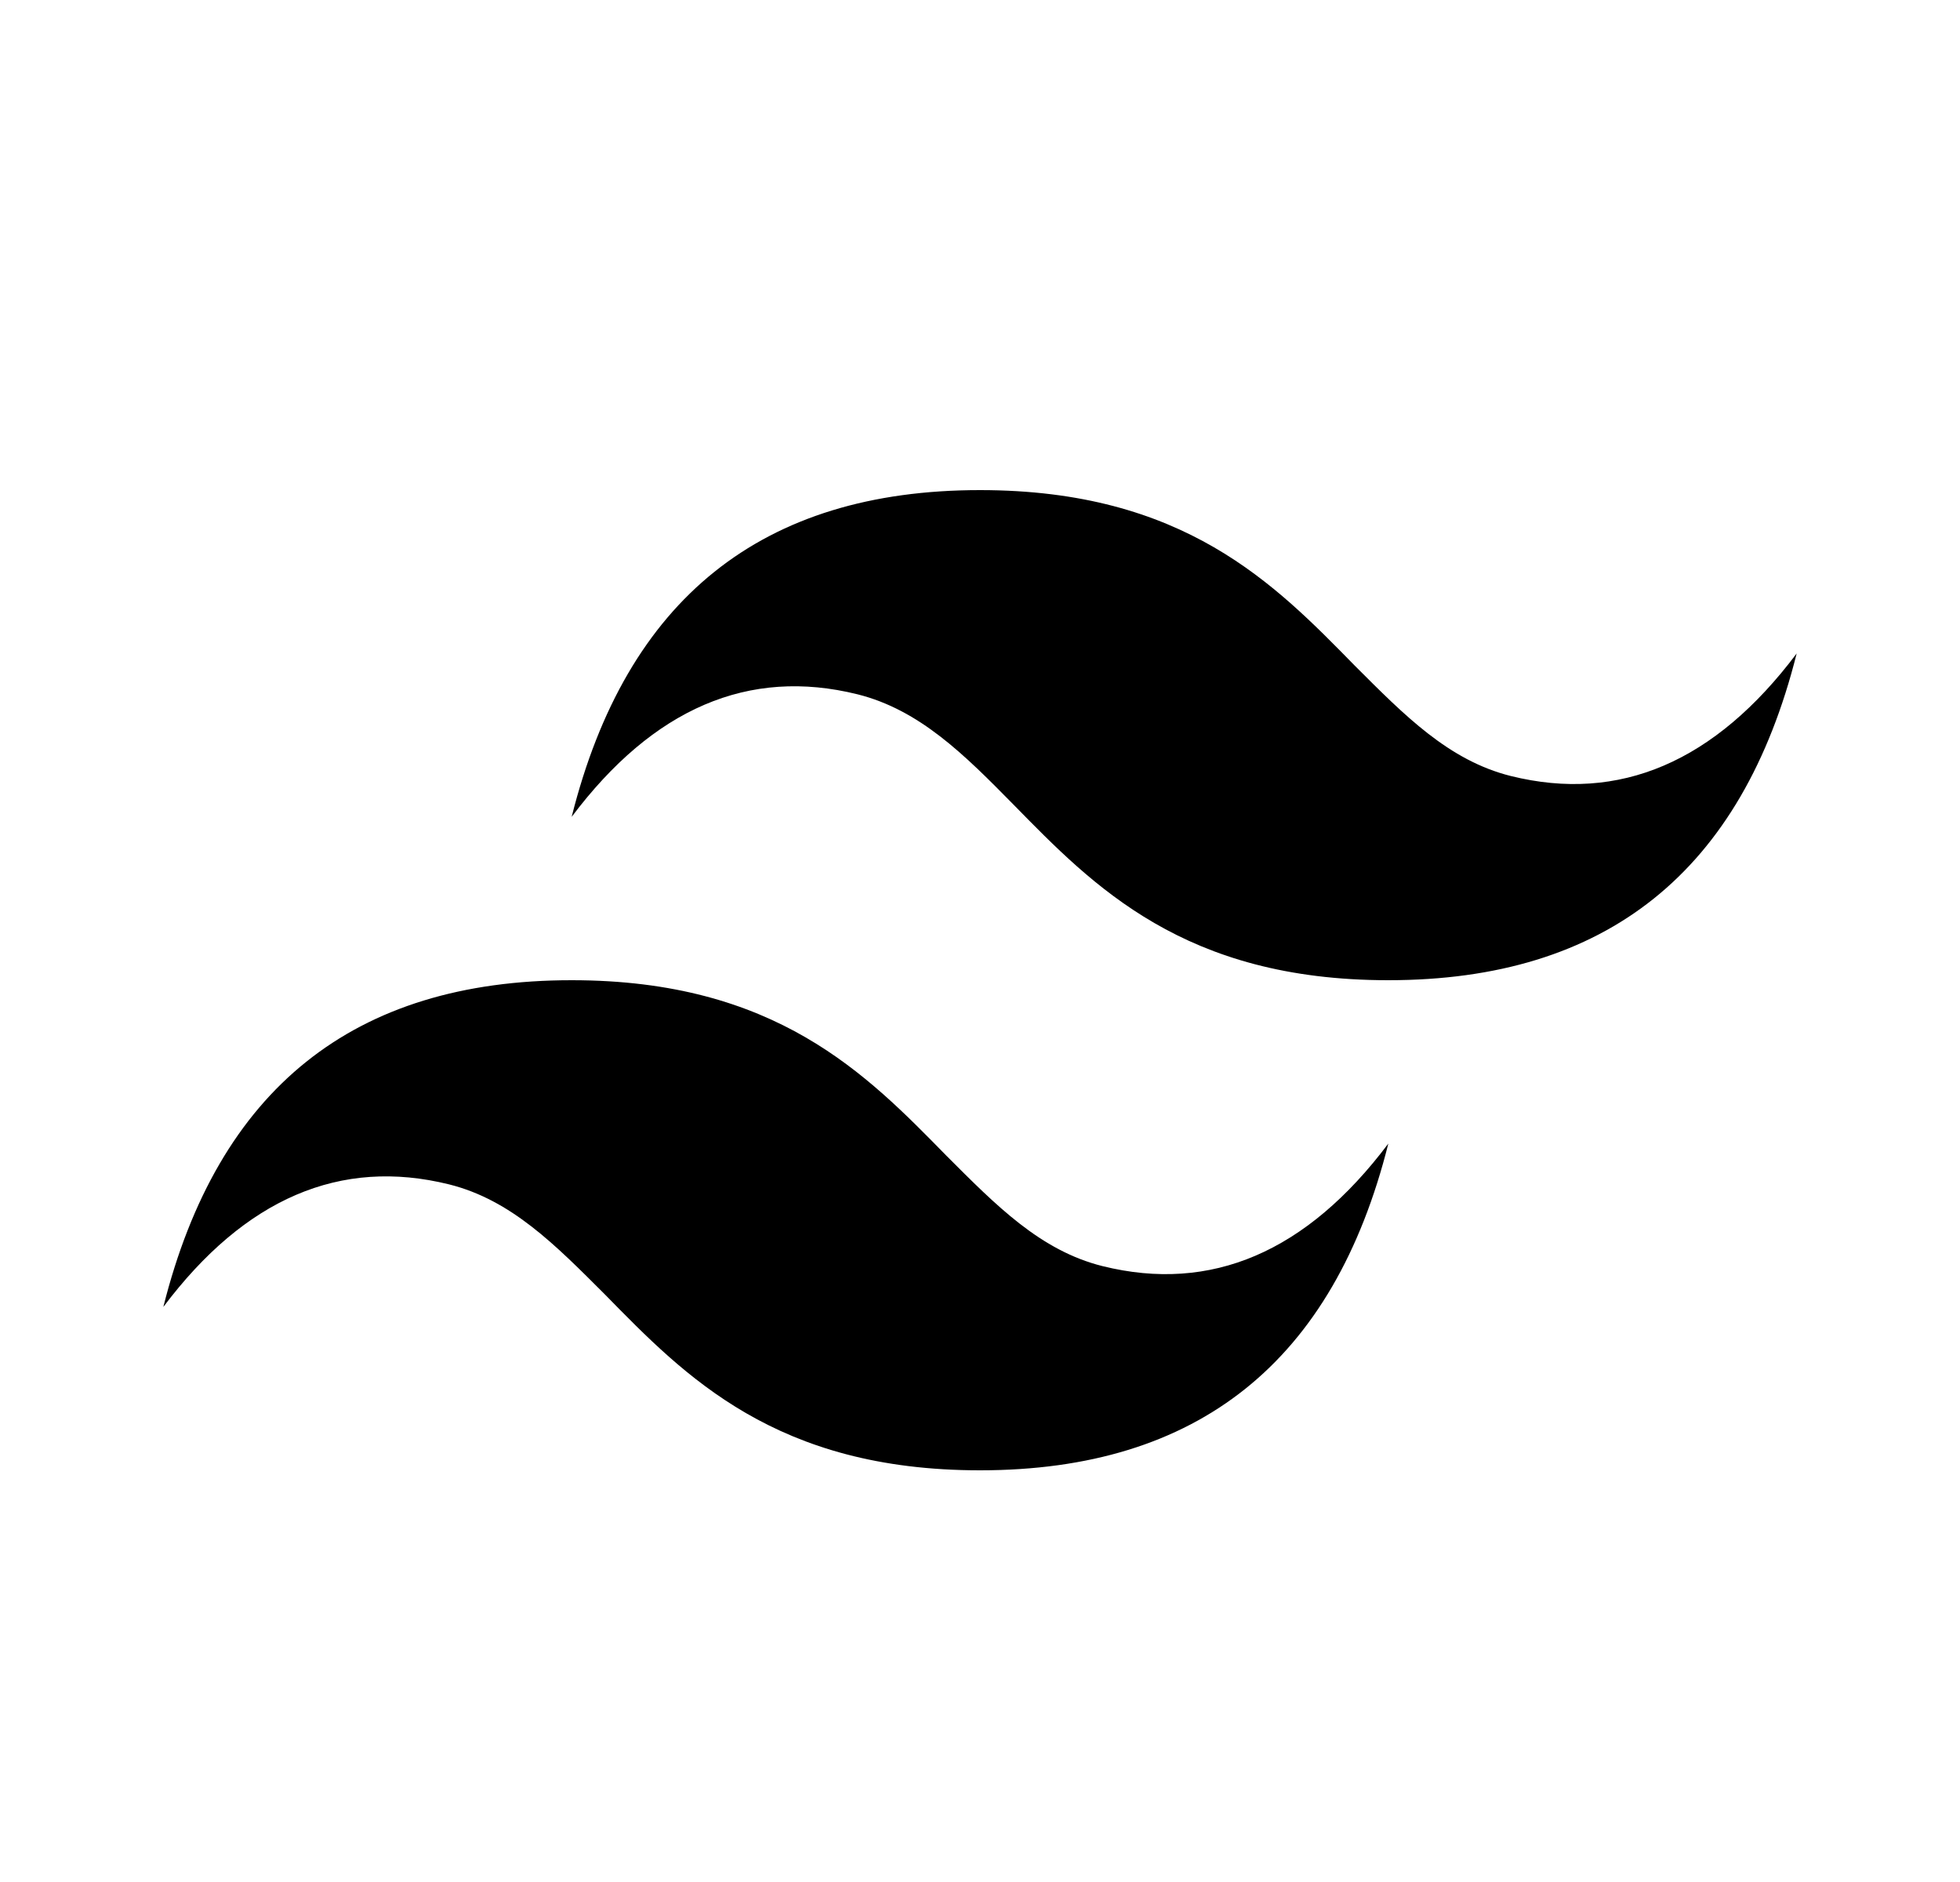 <svg width="75" height="72" viewBox="0 0 75 72" fill="none" xmlns="http://www.w3.org/2000/svg">
<path d="M37.5 18.75C29.156 18.75 23.969 22.906 21.875 31.25C25 27.094 28.656 25.531 32.812 26.562C35.188 27.156 36.906 28.875 38.781 30.781C41.844 33.906 45.312 37.5 53.125 37.5C61.469 37.5 66.656 33.344 68.75 25C65.625 29.156 61.969 30.719 57.812 29.688C55.438 29.094 53.75 27.375 51.844 25.469C48.781 22.344 45.312 18.75 37.5 18.75ZM21.875 37.5C13.531 37.5 8.344 41.656 6.25 50C9.375 45.844 13.031 44.281 17.188 45.312C19.562 45.906 21.25 47.625 23.156 49.531C26.219 52.656 29.688 56.25 37.5 56.25C45.844 56.25 51.031 52.094 53.125 43.75C50 47.906 46.344 49.469 42.188 48.438C39.812 47.844 38.125 46.125 36.219 44.219C33.156 41.094 29.688 37.5 21.875 37.5Z" fill="black"/>
</svg>

